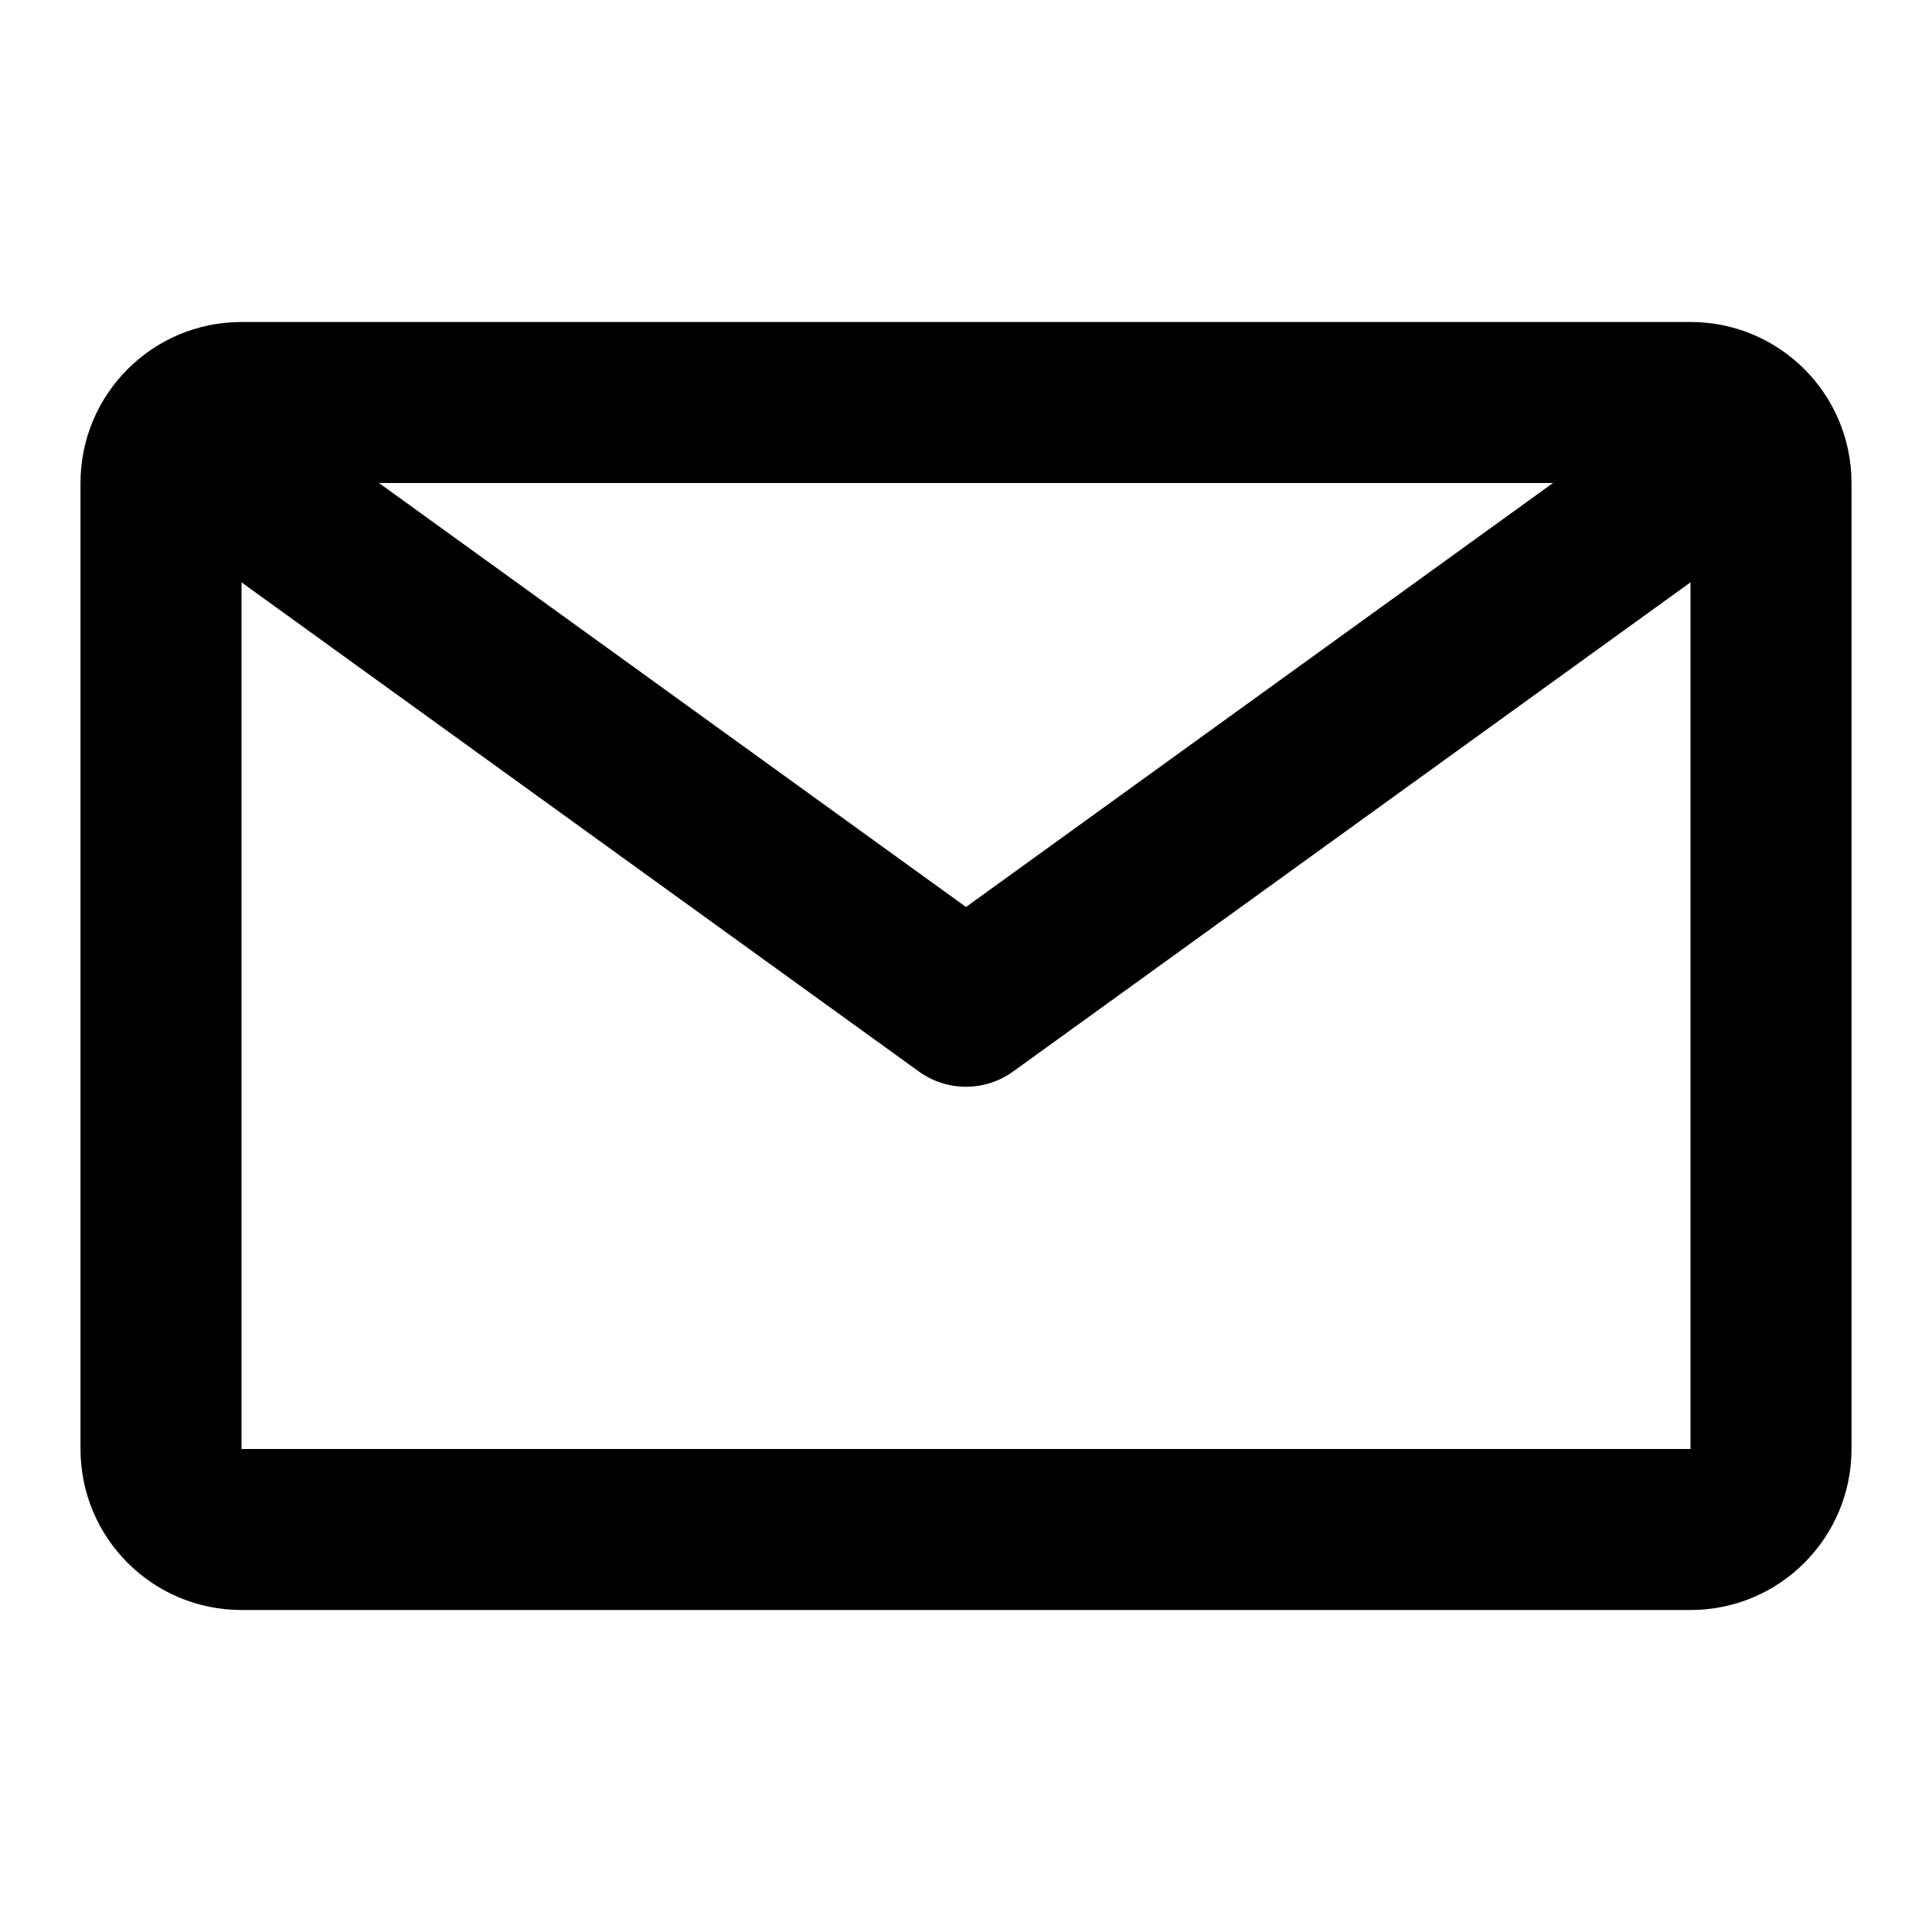 <svg width="24" height="24" viewBox="0 0 24 24" fill="none" xmlns="http://www.w3.org/2000/svg"><path fill-rule="evenodd" clip-rule="evenodd" d="M3 4C1.895 4 1 4.895 1 6V18C1 19.105 1.895 20 3 20H21C22.105 20 23 19.105 23 18V6C23 4.895 22.105 4 21 4H3ZM3 7.234V18H21V7.234L12.585 13.311C12.236 13.563 11.764 13.563 11.415 13.311L3 7.234ZM19.292 6H4.708L12 11.267L19.292 6Z" fill="black"/></svg>